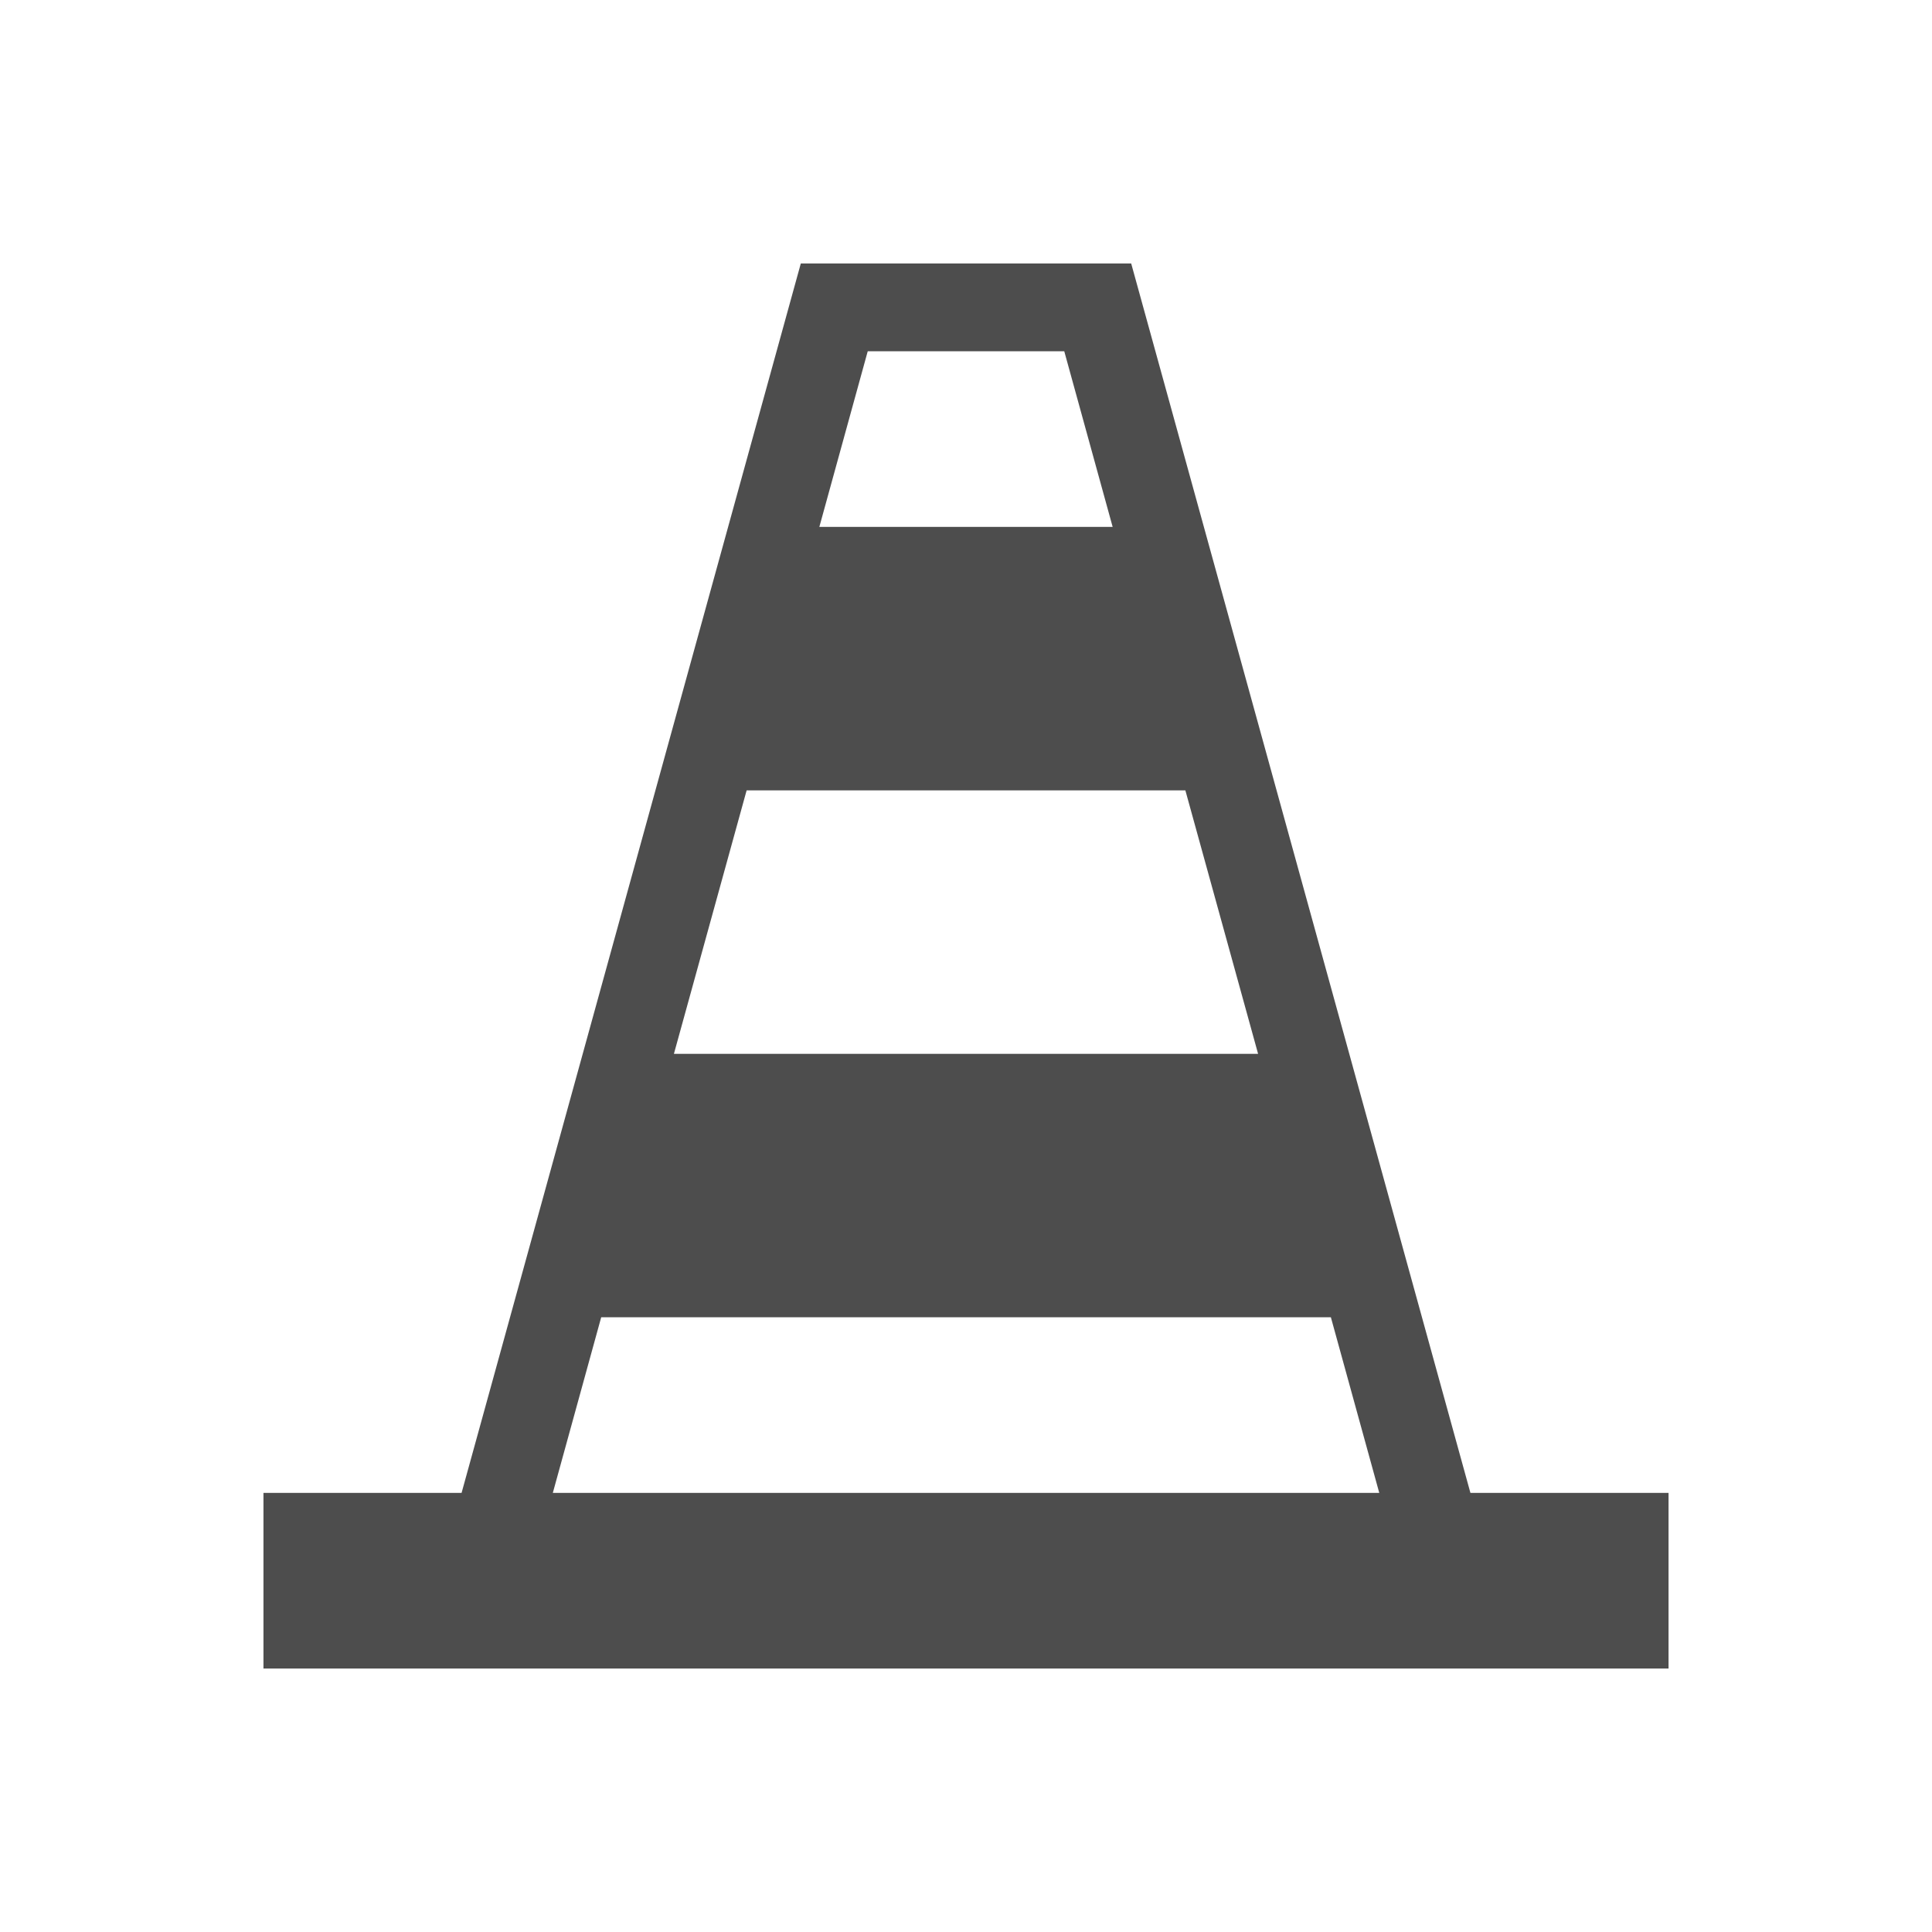 <?xml version="1.0" encoding="UTF-8" standalone="no"?>
<svg
   xmlns:dc="http://purl.org/dc/elements/1.1/"
   xmlns:cc="http://creativecommons.org/ns#"
   xmlns:rdf="http://www.w3.org/1999/02/22-rdf-syntax-ns#"
   xmlns:svg="http://www.w3.org/2000/svg"
   xmlns="http://www.w3.org/2000/svg"
   xmlns:sodipodi="http://sodipodi.sourceforge.net/DTD/sodipodi-0.dtd"
   xmlns:inkscape="http://www.inkscape.org/namespaces/inkscape"
   height="22"
   width="22"
   version="1.1"
   id="svg2"
   sodipodi:docname="vlc-panel.svg"
   inkscape:version="0.92.1 r15371">
  <sodipodi:namedview
     pagecolor="#ffffff"
     bordercolor="#666666"
     borderopacity="1"
     objecttolerance="10"
     gridtolerance="10"
     guidetolerance="10"
     inkscape:pageopacity="0"
     inkscape:pageshadow="2"
     inkscape:window-width="1600"
     inkscape:window-height="808"
     id="namedview11"
     showgrid="false"
     inkscape:zoom="10.727273"
     inkscape:cx="-8.063559"
     inkscape:cy="11"
     inkscape:window-x="0"
     inkscape:window-y="0"
     inkscape:window-maximized="1"
     inkscape:current-layer="svg2" />
  <defs
     id="defs4">
    <style
       type="text/css"
       id="current-color-scheme">
   .ColorScheme-Text { color:#4d4d4d; } .ColorScheme-Highlight { color:#3daee9; }
  </style>
    <clipPath
       id="clipPath4186"
       clipPathUnits="userSpaceOnUse">
      <circle
         cy="26"
         cx="286"
         r="10"
         id="circle7" />
    </clipPath>
  </defs>
  <path
     inkscape:connector-curvature="0"
     style="color:#4d4d4d;opacity:1;fill:#4d4d4d;fill-opacity:1;stroke:none;stroke-width:3.3;stroke-linecap:butt;stroke-linejoin:round;stroke-miterlimit:4;stroke-dasharray:none;stroke-opacity:1"
     d="M 9.119,3 5.256,17 H 3 v 2 H 19 V 17 H 16.744 L 12.881,3 Z m 0.762,1 h 2.238 l 0.551,2 H 9.33 Z m -1.379,5 H 13.498 L 14.326,12 H 7.674 Z M 6.846,15 h 8.309 l 0.551,2 H 6.295 Z"
     id="rect4271" />
</svg>
